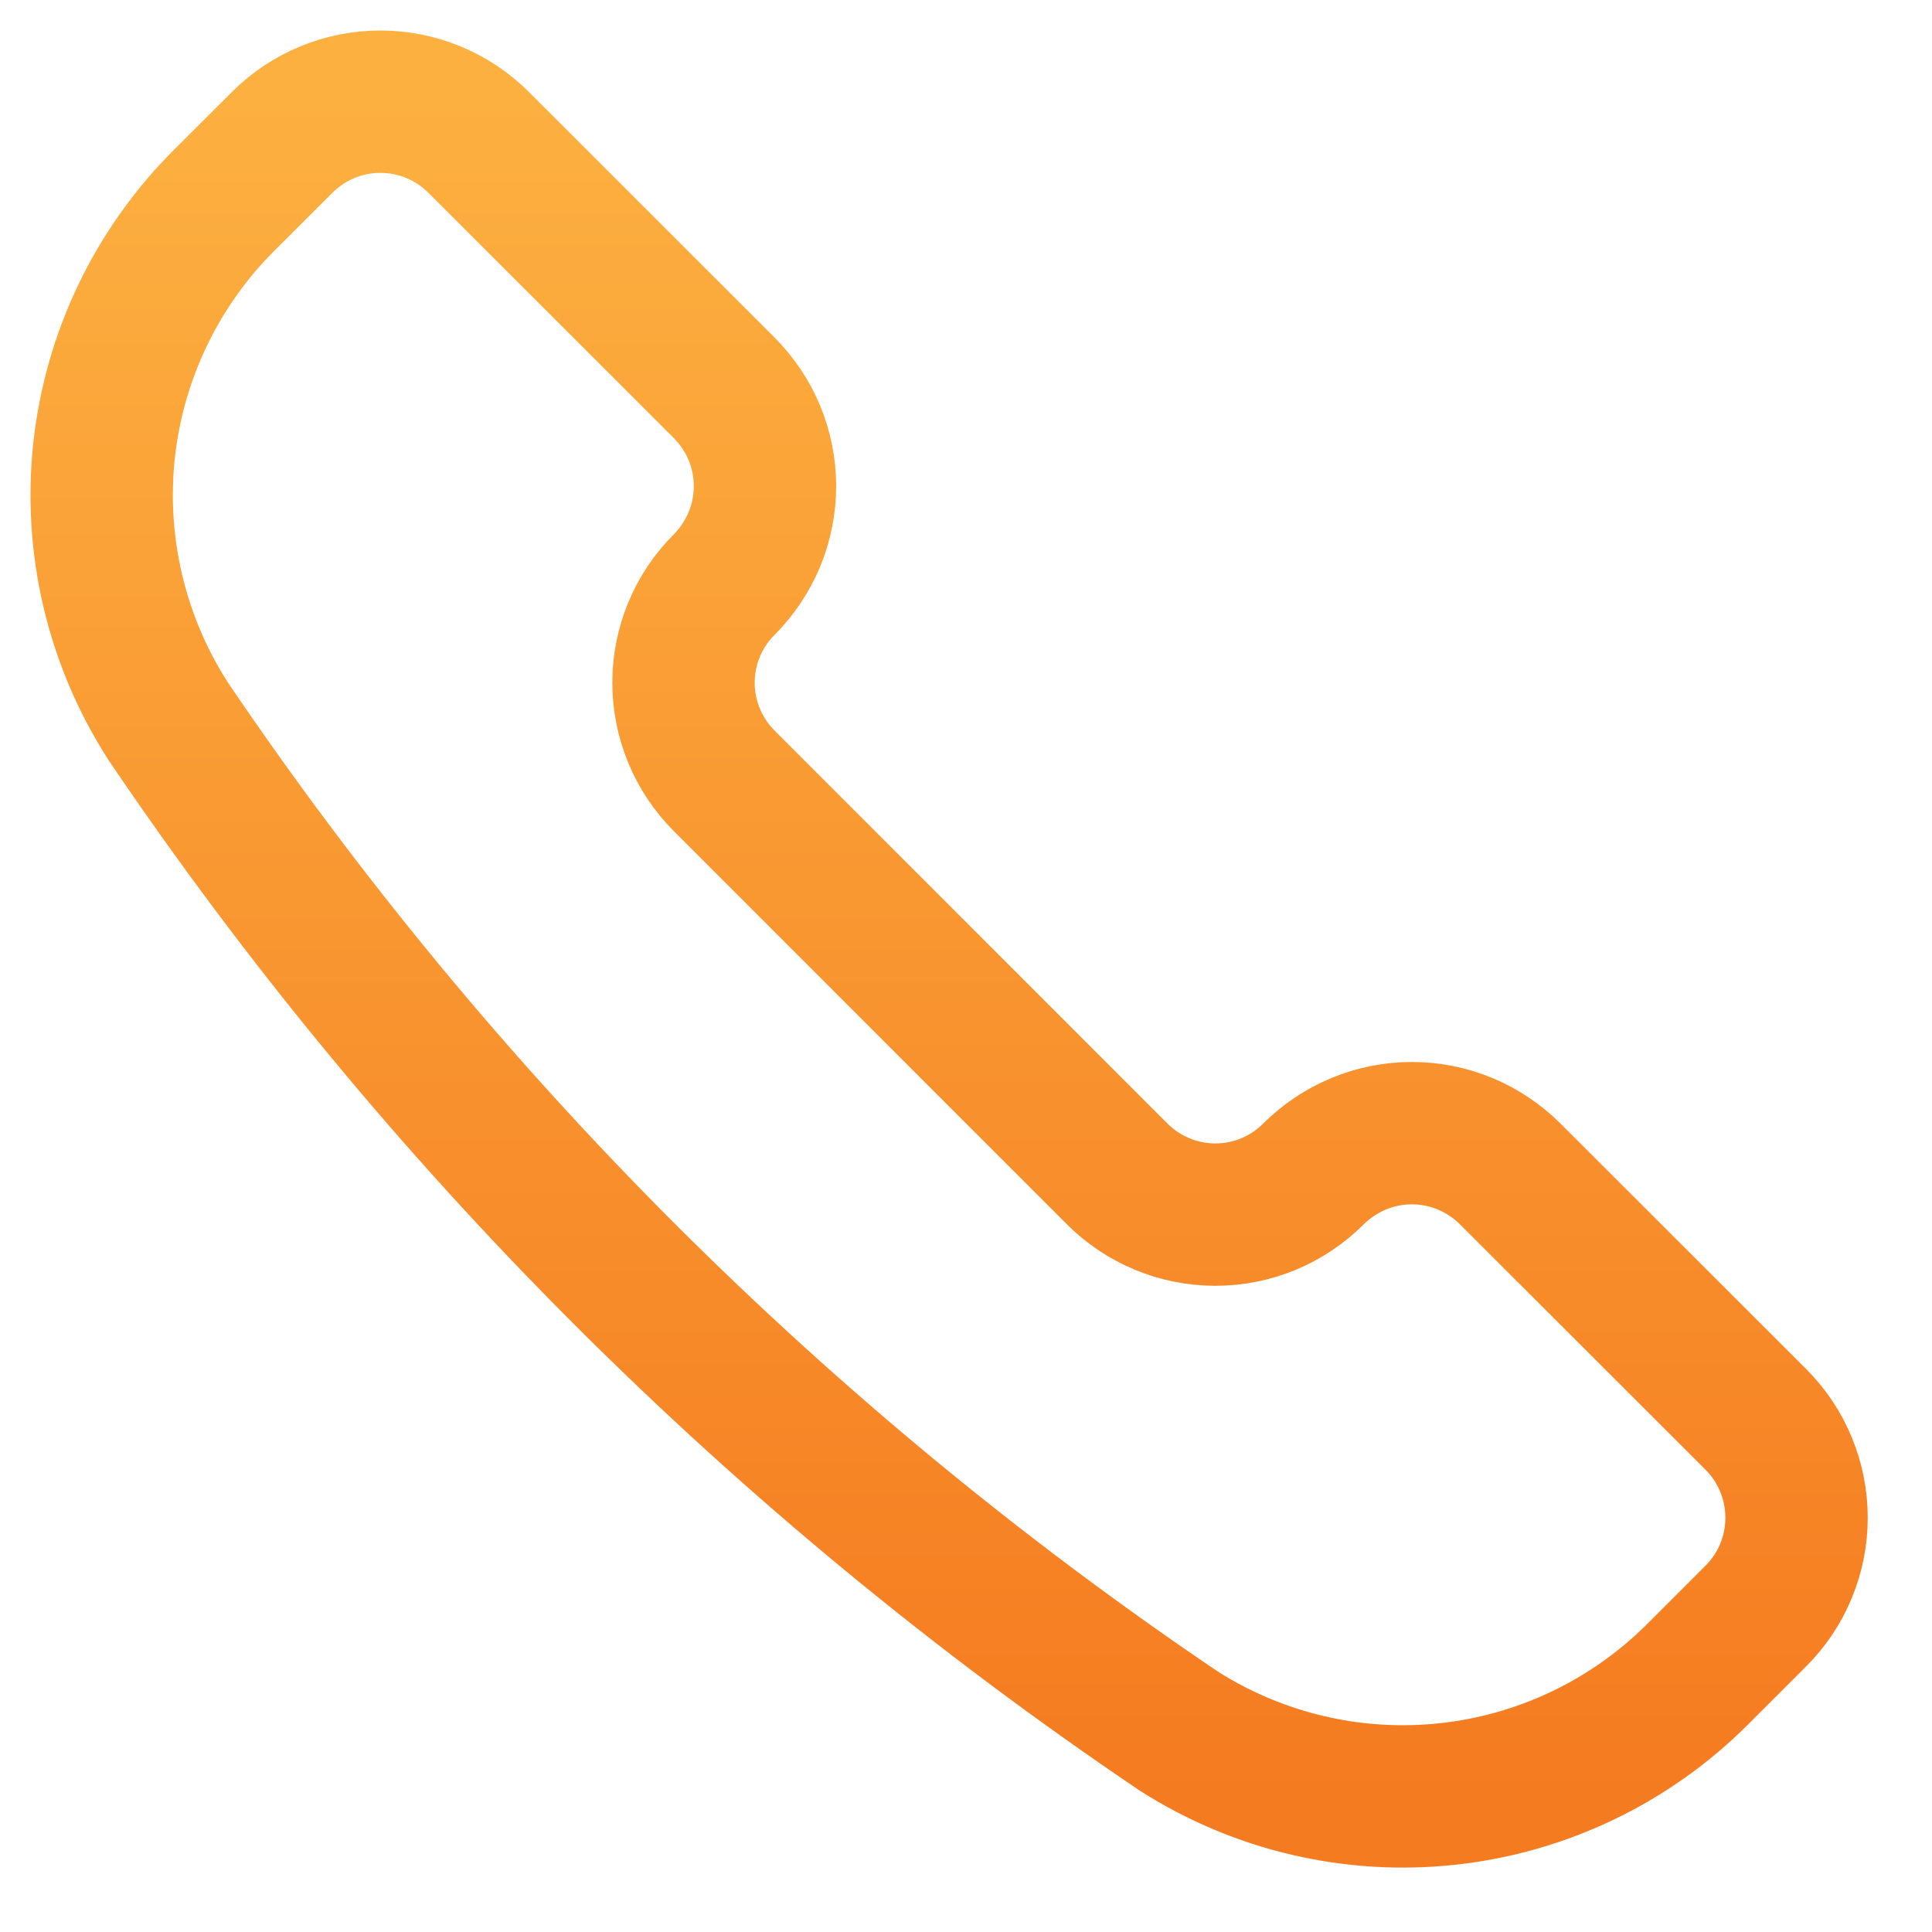 <svg width="19" height="19" viewBox="0 0 19 19" fill="none" xmlns="http://www.w3.org/2000/svg">
<path d="M11.585 17.019L11.594 17.025C12.381 17.526 13.316 17.744 14.243 17.642C15.171 17.54 16.035 17.125 16.695 16.465L17.268 15.892C17.395 15.765 17.496 15.615 17.564 15.449C17.633 15.283 17.668 15.105 17.668 14.926C17.668 14.746 17.633 14.569 17.564 14.403C17.496 14.237 17.395 14.086 17.268 13.959L14.851 11.544C14.724 11.418 14.574 11.317 14.408 11.248C14.242 11.179 14.064 11.144 13.885 11.144C13.705 11.144 13.528 11.179 13.362 11.248C13.196 11.317 13.045 11.418 12.918 11.544C12.662 11.801 12.315 11.945 11.953 11.945C11.59 11.945 11.243 11.801 10.986 11.544L7.123 7.68C6.866 7.423 6.722 7.076 6.722 6.714C6.722 6.351 6.866 6.004 7.123 5.748C7.249 5.621 7.35 5.47 7.419 5.304C7.488 5.138 7.523 4.961 7.523 4.781C7.523 4.602 7.488 4.424 7.419 4.258C7.35 4.092 7.249 3.942 7.123 3.815L4.707 1.4C4.451 1.144 4.103 1 3.741 1C3.379 1 3.031 1.144 2.775 1.4L2.201 1.973C1.541 2.633 1.126 3.498 1.024 4.425C0.923 5.353 1.141 6.287 1.642 7.074L1.647 7.083C4.294 11 7.668 14.372 11.585 17.019V17.019Z" stroke="url(#paint0_linear_1183_7357)" stroke-width="1.4" stroke-linecap="round" stroke-linejoin="round"/>
<defs>
<linearGradient id="paint0_linear_1183_7357" x1="14.563" y1="17.667" x2="14.563" y2="1" gradientUnits="userSpaceOnUse">
<stop stop-color="#F57B20"/>
<stop offset="1" stop-color="#FCB040"/>
</linearGradient>
</defs>
</svg>
